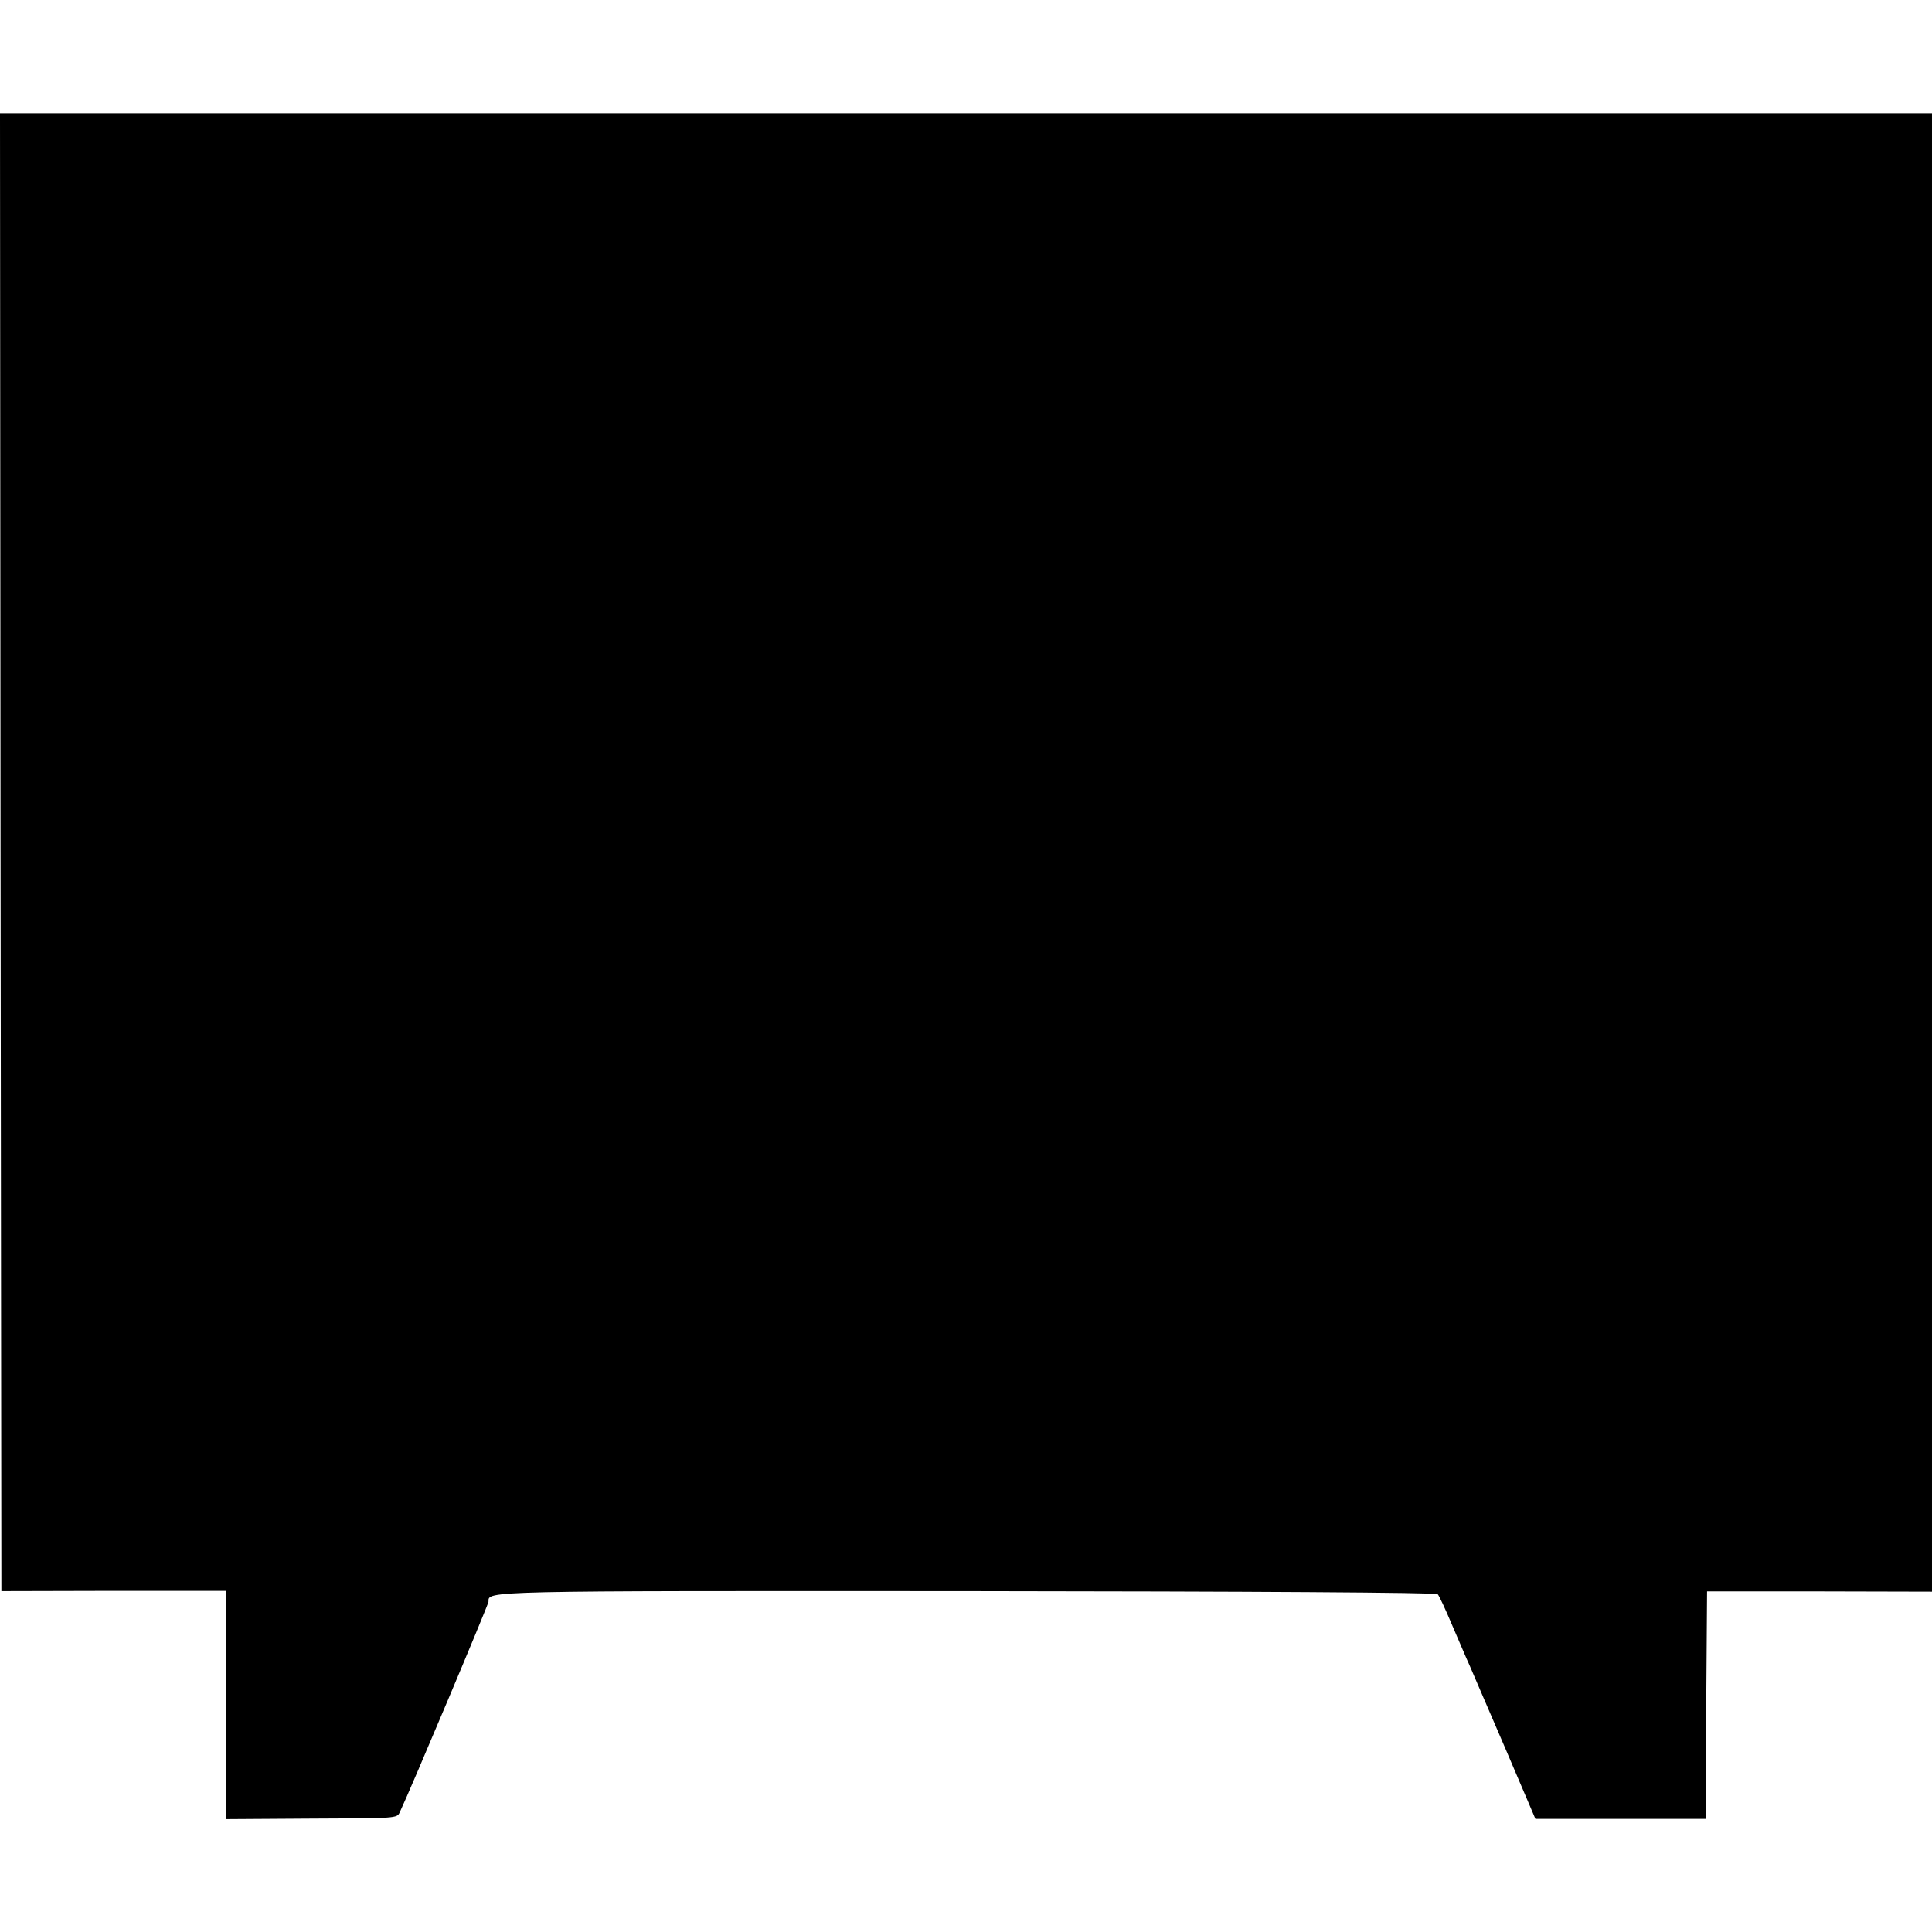 <?xml version="1.0" standalone="no"?>
<!DOCTYPE svg PUBLIC "-//W3C//DTD SVG 20010904//EN"
 "http://www.w3.org/TR/2001/REC-SVG-20010904/DTD/svg10.dtd">
<svg version="1.0" xmlns="http://www.w3.org/2000/svg"
 width="700pt" height="700pt" viewBox="0 0 700 700"
 preserveAspectRatio="xMidYMid meet">
<g transform="translate(0,700) scale(0.1,-0.1)"
fill="#000000" stroke="none">
<path d="M2 3913 l3 -2678 407 1 408 0 0 -414 0 -413 309 2 c306 1 309 1 319
22 35 73 322 754 322 764 0 39 -33 39 1734 38 1031 -1 1700 -5 1705 -11 5 -5
28 -54 51 -109 24 -55 52 -122 65 -150 12 -27 70 -164 130 -302 l108 -253 308
0 309 0 2 412 3 412 408 0 407 -1 0 2679 0 2678 -3500 0 -3500 0 2 -2677z"/>
</g>
</svg>
